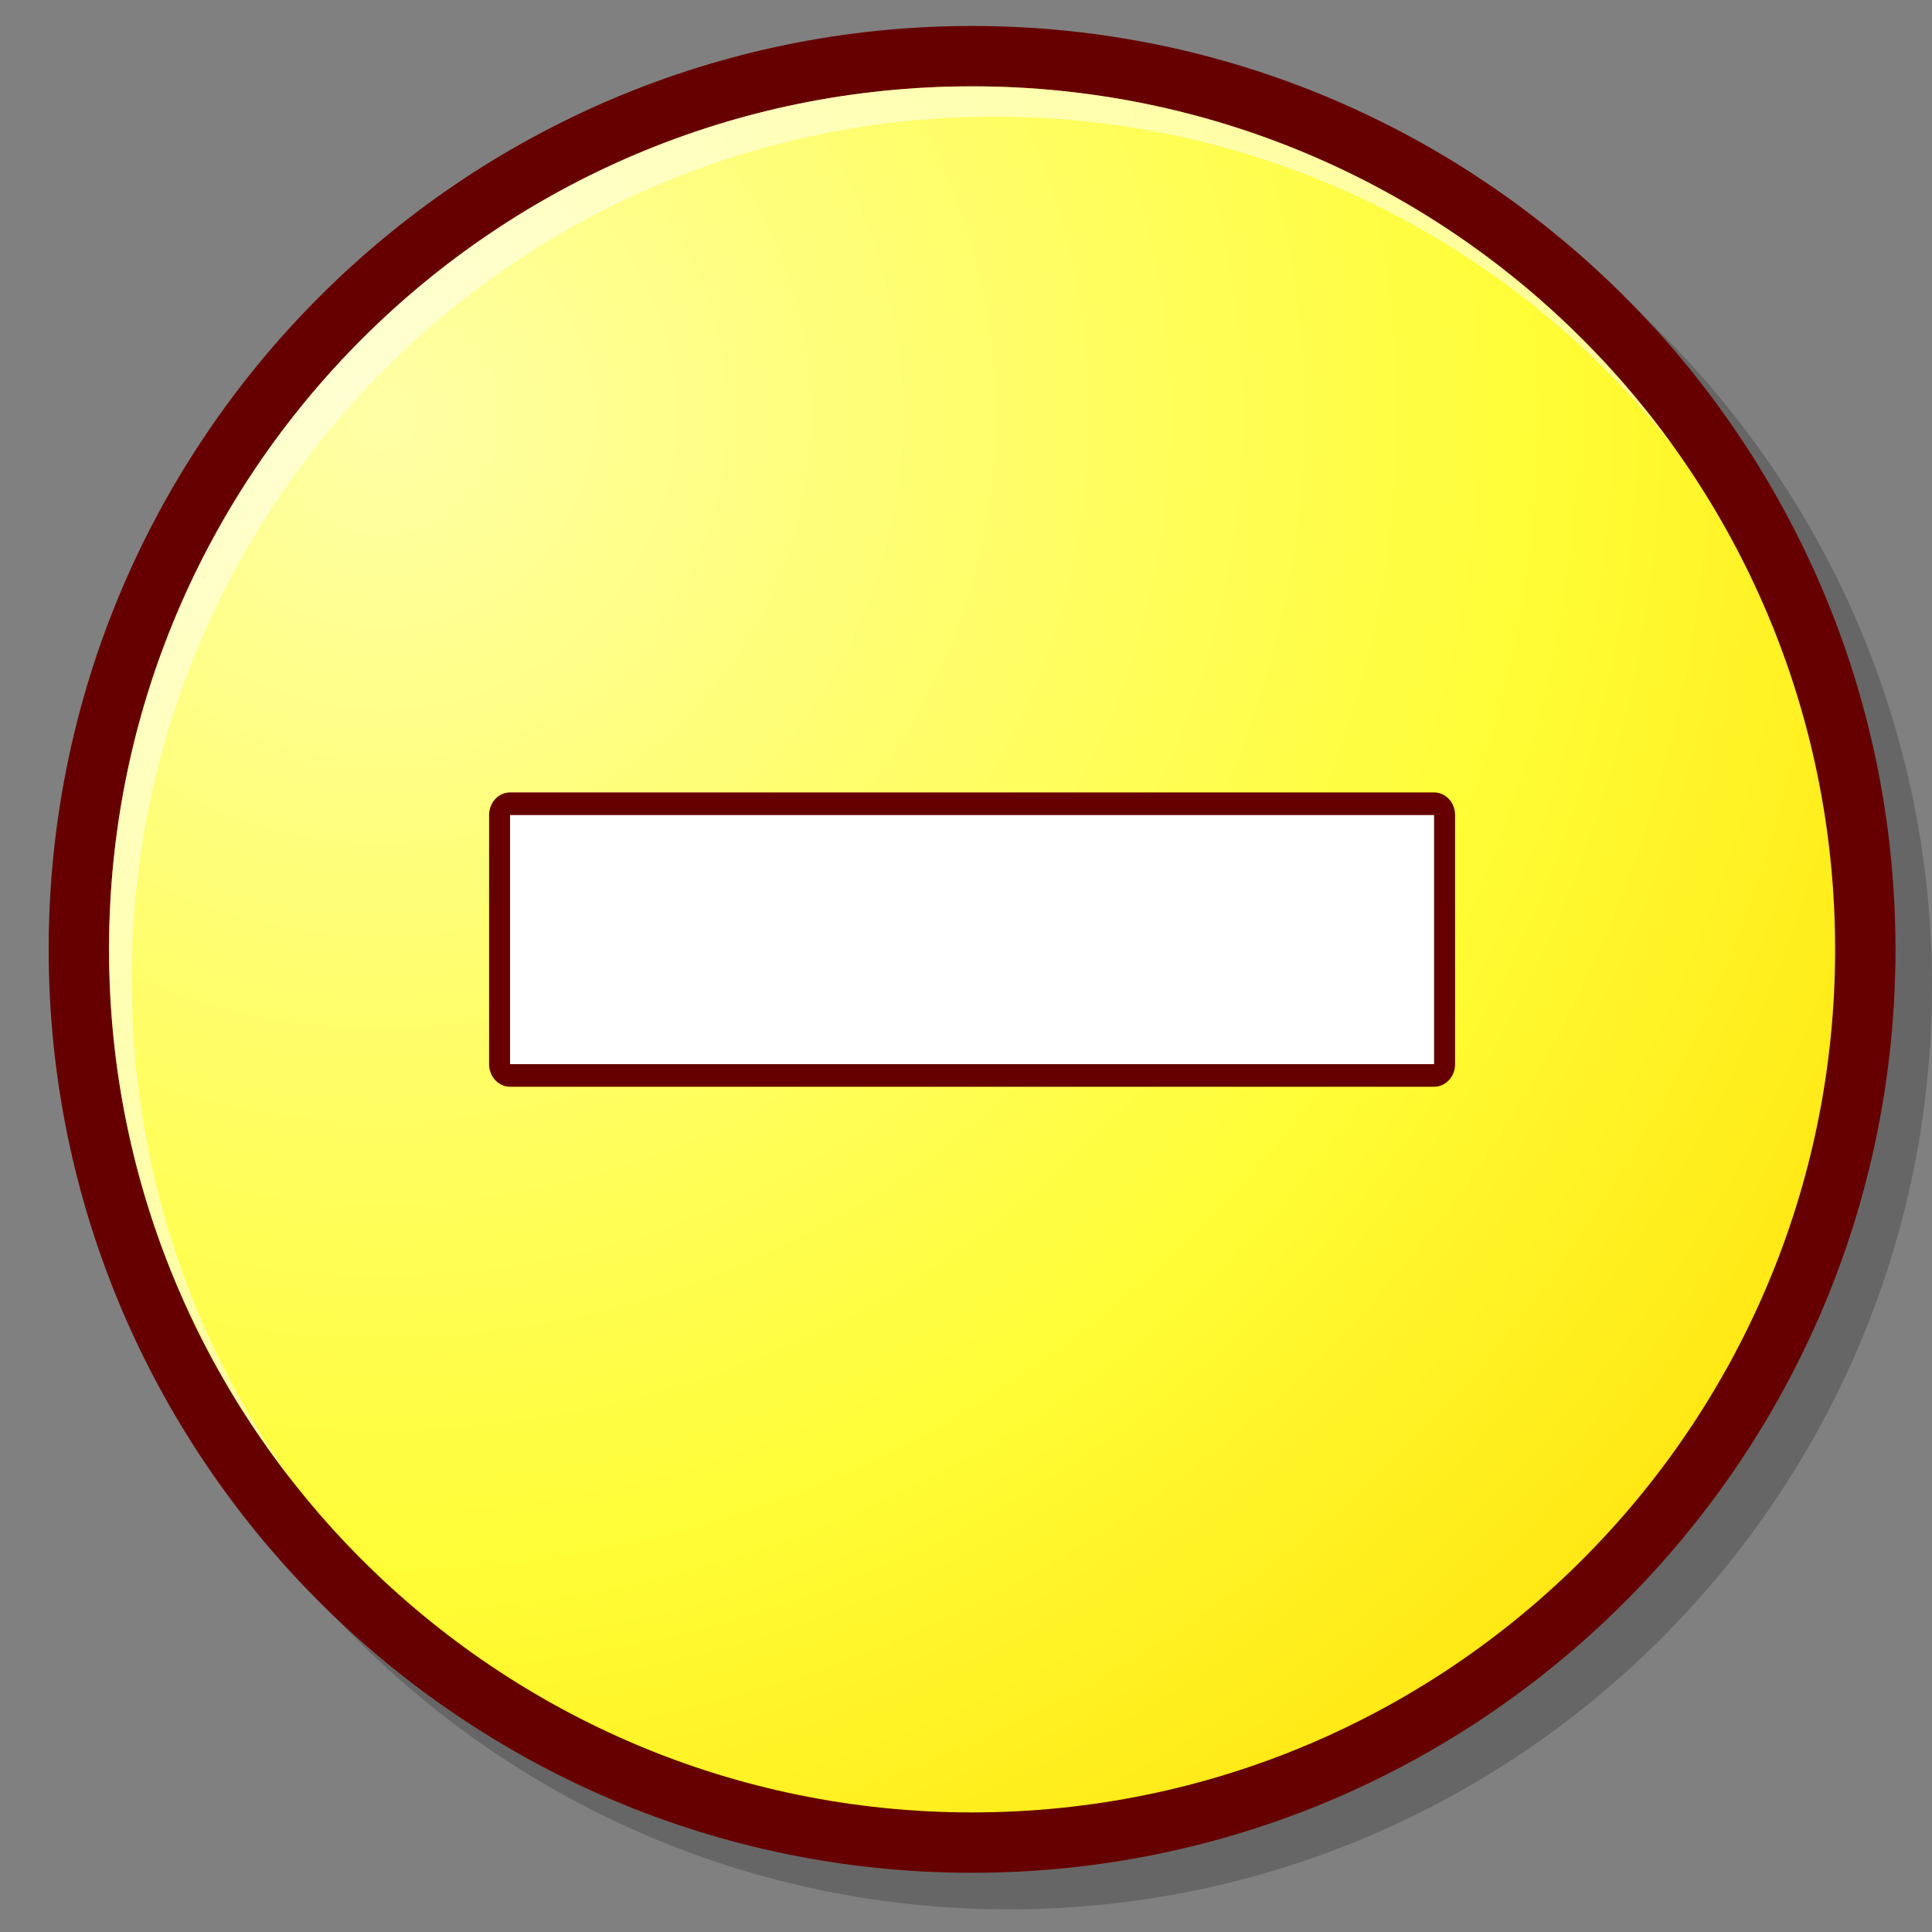 <?xml version="1.0" encoding="UTF-8" standalone="no"?>
<svg
   xmlns:a="http://ns.adobe.com/AdobeSVGViewerExtensions/3.0/"
   xmlns:dc="http://purl.org/dc/elements/1.1/"
   xmlns:cc="http://creativecommons.org/ns#"
   xmlns:rdf="http://www.w3.org/1999/02/22-rdf-syntax-ns#"
   xmlns:svg="http://www.w3.org/2000/svg"
   xmlns="http://www.w3.org/2000/svg"
   xmlns:xlink="http://www.w3.org/1999/xlink"
   version="1.1"
   id="svg548"
   xml:space="preserve"
   enable-background="new 0 0 256 256"
   overflow="visible"
   viewBox="0 0 256 256"
   height="48px"
   width="48px"><rect x="0" y="0" width="256" height="256" fill="#808080" stroke="none"/><defs
     id="defs600"><linearGradient
       spreadMethod="pad"
       id="linearGradient9284"
       gradientUnits="userSpaceOnUse"
       x1="127.515"
       y1="12.998"
       x2="127.515"
       y2="101.998"><stop
         offset="0.006"
         style="stop-color: rgb(255, 255, 255);"
         id="stop9280" /><stop
         offset="1"
         style="stop-color:#fffd56;stop-opacity:1"
         id="stop9282" /><a:midPointStop
         offset="0.006"
         style="stop-color:#FFFFFF"
         id="midPointStop591" /><a:midPointStop
         offset="0.5"
         style="stop-color:#FFFFFF"
         id="midPointStop592" /><a:midPointStop
         offset="1"
         style="stop-color:#FF5656"
         id="midPointStop593" /></linearGradient><linearGradient
       spreadMethod="pad"
       id="linearGradient9278"
       gradientUnits="userSpaceOnUse"
       x1="127.515"
       y1="12.998"
       x2="127.515"
       y2="101.998"><stop
         offset="0.006"
         style="stop-color: rgb(255, 255, 255);"
         id="stop9274" /><stop
         offset="1"
         style="stop-color:#fffe56;stop-opacity:1"
         id="stop9276" /><a:midPointStop
         offset="0.006"
         style="stop-color:#FFFFFF"
         id="midPointStop591" /><a:midPointStop
         offset="0.5"
         style="stop-color:#FFFFFF"
         id="midPointStop592" /><a:midPointStop
         offset="1"
         style="stop-color:#FF5656"
         id="midPointStop593" /></linearGradient><linearGradient
       spreadMethod="pad"
       id="linearGradient9272"
       gradientUnits="userSpaceOnUse"
       x1="127.515"
       y1="12.998"
       x2="127.515"
       y2="101.998"><stop
         offset="0.006"
         style="stop-color: rgb(255, 255, 255);"
         id="stop9268" /><stop
         offset="1"
         style="stop-color:#fff956;stop-opacity:1"
         id="stop9270" /><a:midPointStop
         offset="0.006"
         style="stop-color:#FFFFFF"
         id="midPointStop591" /><a:midPointStop
         offset="0.5"
         style="stop-color:#FFFFFF"
         id="midPointStop592" /><a:midPointStop
         offset="1"
         style="stop-color:#FF5656"
         id="midPointStop593" /></linearGradient><linearGradient
       spreadMethod="pad"
       id="linearGradient9266"
       gradientUnits="userSpaceOnUse"
       x1="127.515"
       y1="12.998"
       x2="127.515"
       y2="101.998"><stop
         offset="0.006"
         style="stop-color: rgb(255, 255, 255);"
         id="stop9262" /><stop
         offset="1"
         style="stop-color:#ffea56;stop-opacity:1"
         id="stop9264" /><a:midPointStop
         offset="0.006"
         style="stop-color:#FFFFFF"
         id="midPointStop591" /><a:midPointStop
         offset="0.5"
         style="stop-color:#FFFFFF"
         id="midPointStop592" /><a:midPointStop
         offset="1"
         style="stop-color:#FF5656"
         id="midPointStop593" /></linearGradient><linearGradient
       spreadMethod="pad"
       id="linearGradient9260"
       gradientUnits="userSpaceOnUse"
       x1="127.515"
       y1="12.998"
       x2="127.515"
       y2="101.998"><stop
         offset="0.006"
         style="stop-color: rgb(255, 255, 255);"
         id="stop9256" /><stop
         offset="1"
         style="stop-color:#ffda56;stop-opacity:1"
         id="stop9258" /><a:midPointStop
         offset="0.006"
         style="stop-color:#FFFFFF"
         id="midPointStop591" /><a:midPointStop
         offset="0.5"
         style="stop-color:#FFFFFF"
         id="midPointStop592" /><a:midPointStop
         offset="1"
         style="stop-color:#FF5656"
         id="midPointStop593" /></linearGradient><linearGradient
       spreadMethod="pad"
       id="linearGradient9254"
       gradientUnits="userSpaceOnUse"
       x1="127.515"
       y1="12.998"
       x2="127.515"
       y2="101.998"><stop
         offset="0.006"
         style="stop-color: rgb(255, 255, 255);"
         id="stop9250" /><stop
         offset="1"
         style="stop-color:#ffcf56;stop-opacity:1"
         id="stop9252" /><a:midPointStop
         offset="0.006"
         style="stop-color:#FFFFFF"
         id="midPointStop591" /><a:midPointStop
         offset="0.5"
         style="stop-color:#FFFFFF"
         id="midPointStop592" /><a:midPointStop
         offset="1"
         style="stop-color:#FF5656"
         id="midPointStop593" /></linearGradient><linearGradient
       spreadMethod="pad"
       id="linearGradient9248"
       gradientUnits="userSpaceOnUse"
       x1="127.515"
       y1="12.998"
       x2="127.515"
       y2="101.998"><stop
         offset="0.006"
         style="stop-color: rgb(255, 255, 255);"
         id="stop9244" /><stop
         offset="1"
         style="stop-color:#ffbb56;stop-opacity:1"
         id="stop9246" /><a:midPointStop
         offset="0.006"
         style="stop-color:#FFFFFF"
         id="midPointStop591" /><a:midPointStop
         offset="0.5"
         style="stop-color:#FFFFFF"
         id="midPointStop592" /><a:midPointStop
         offset="1"
         style="stop-color:#FF5656"
         id="midPointStop593" /></linearGradient><linearGradient
       spreadMethod="pad"
       id="linearGradient9242"
       gradientUnits="userSpaceOnUse"
       x1="127.515"
       y1="12.998"
       x2="127.515"
       y2="101.998"><stop
         offset="0.006"
         style="stop-color: rgb(255, 255, 255);"
         id="stop9238" /><stop
         offset="1"
         style="stop-color:#ffaa56;stop-opacity:1"
         id="stop9240" /><a:midPointStop
         offset="0.006"
         style="stop-color:#FFFFFF"
         id="midPointStop591" /><a:midPointStop
         offset="0.5"
         style="stop-color:#FFFFFF"
         id="midPointStop592" /><a:midPointStop
         offset="1"
         style="stop-color:#FF5656"
         id="midPointStop593" /></linearGradient><linearGradient
       spreadMethod="pad"
       id="linearGradient9236"
       gradientUnits="userSpaceOnUse"
       x1="127.515"
       y1="12.998"
       x2="127.515"
       y2="101.998"><stop
         offset="0.006"
         style="stop-color: rgb(255, 255, 255);"
         id="stop9232" /><stop
         offset="1"
         style="stop-color:#ff8856;stop-opacity:1"
         id="stop9234" /><a:midPointStop
         offset="0.006"
         style="stop-color:#FFFFFF"
         id="midPointStop591" /><a:midPointStop
         offset="0.5"
         style="stop-color:#FFFFFF"
         id="midPointStop592" /><a:midPointStop
         offset="1"
         style="stop-color:#FF5656"
         id="midPointStop593" /></linearGradient><linearGradient
       spreadMethod="pad"
       id="linearGradient9230"
       gradientUnits="userSpaceOnUse"
       x1="127.515"
       y1="12.998"
       x2="127.515"
       y2="101.998"><stop
         offset="0.006"
         style="stop-color: rgb(255, 255, 255);"
         id="stop9226" /><stop
         offset="1"
         style="stop-color:#ff6756;stop-opacity:1"
         id="stop9228" /><a:midPointStop
         offset="0.006"
         style="stop-color:#FFFFFF"
         id="midPointStop591" /><a:midPointStop
         offset="0.5"
         style="stop-color:#FFFFFF"
         id="midPointStop592" /><a:midPointStop
         offset="1"
         style="stop-color:#FF5656"
         id="midPointStop593" /></linearGradient><linearGradient
       spreadMethod="pad"
       id="linearGradient9224"
       gradientUnits="userSpaceOnUse"
       x1="127.515"
       y1="12.998"
       x2="127.515"
       y2="101.998"><stop
         offset="0.006"
         style="stop-color: rgb(255, 255, 255);"
         id="stop9220" /><stop
         offset="1"
         style="stop-color:#ff5656;stop-opacity:1"
         id="stop9222" /><a:midPointStop
         offset="0.006"
         style="stop-color:#FFFFFF"
         id="midPointStop591" /><a:midPointStop
         offset="0.5"
         style="stop-color:#FFFFFF"
         id="midPointStop592" /><a:midPointStop
         offset="1"
         style="stop-color:#FF5656"
         id="midPointStop593" /></linearGradient><linearGradient
       spreadMethod="pad"
       id="linearGradient9218"
       gradientUnits="userSpaceOnUse"
       x1="127.515"
       y1="12.998"
       x2="127.515"
       y2="101.998"><stop
         offset="0.006"
         style="stop-color: rgb(255, 255, 255);"
         id="stop9214" /><stop
         offset="1"
         style="stop-color:#ff5556;stop-opacity:1"
         id="stop9216" /><a:midPointStop
         offset="0.006"
         style="stop-color:#FFFFFF"
         id="midPointStop591" /><a:midPointStop
         offset="0.5"
         style="stop-color:#FFFFFF"
         id="midPointStop592" /><a:midPointStop
         offset="1"
         style="stop-color:#FF5656"
         id="midPointStop593" /></linearGradient><linearGradient
       spreadMethod="pad"
       id="linearGradient9212"
       gradientUnits="userSpaceOnUse"
       x1="127.515"
       y1="12.998"
       x2="127.515"
       y2="101.998"><stop
         offset="0.006"
         style="stop-color: rgb(255, 255, 255);"
         id="stop9208" /><stop
         offset="1"
         style="stop-color:#ffff56;stop-opacity:1"
         id="stop9210" /><a:midPointStop
         offset="0.006"
         style="stop-color:#FFFFFF"
         id="midPointStop591" /><a:midPointStop
         offset="0.5"
         style="stop-color:#FFFFFF"
         id="midPointStop592" /><a:midPointStop
         offset="1"
         style="stop-color:#FF5656"
         id="midPointStop593" /></linearGradient><linearGradient
       spreadMethod="pad"
       id="linearGradient9206"
       gradientUnits="userSpaceOnUse"
       x1="127.515"
       y1="12.998"
       x2="127.515"
       y2="101.998"><stop
         offset="0.006"
         style="stop-color: rgb(255, 255, 255);"
         id="stop9202" /><stop
         offset="1"
         style="stop-color:#fffc56;stop-opacity:1"
         id="stop9204" /><a:midPointStop
         offset="0.006"
         style="stop-color:#FFFFFF"
         id="midPointStop591" /><a:midPointStop
         offset="0.5"
         style="stop-color:#FFFFFF"
         id="midPointStop592" /><a:midPointStop
         offset="1"
         style="stop-color:#FF5656"
         id="midPointStop593" /></linearGradient><linearGradient
       spreadMethod="pad"
       id="linearGradient9200"
       gradientUnits="userSpaceOnUse"
       x1="127.515"
       y1="12.998"
       x2="127.515"
       y2="101.998"><stop
         offset="0.006"
         style="stop-color: rgb(255, 255, 255);"
         id="stop9196" /><stop
         offset="1"
         style="stop-color:#fff956;stop-opacity:1"
         id="stop9198" /><a:midPointStop
         offset="0.006"
         style="stop-color:#FFFFFF"
         id="midPointStop591" /><a:midPointStop
         offset="0.5"
         style="stop-color:#FFFFFF"
         id="midPointStop592" /><a:midPointStop
         offset="1"
         style="stop-color:#FF5656"
         id="midPointStop593" /></linearGradient><linearGradient
       spreadMethod="pad"
       id="linearGradient9194"
       gradientUnits="userSpaceOnUse"
       x1="127.515"
       y1="12.998"
       x2="127.515"
       y2="101.998"><stop
         offset="0.006"
         style="stop-color: rgb(255, 255, 255);"
         id="stop9190" /><stop
         offset="1"
         style="stop-color:#fff856;stop-opacity:1"
         id="stop9192" /><a:midPointStop
         offset="0.006"
         style="stop-color:#FFFFFF"
         id="midPointStop591" /><a:midPointStop
         offset="0.5"
         style="stop-color:#FFFFFF"
         id="midPointStop592" /><a:midPointStop
         offset="1"
         style="stop-color:#FF5656"
         id="midPointStop593" /></linearGradient><linearGradient
       spreadMethod="pad"
       id="linearGradient9188"
       gradientUnits="userSpaceOnUse"
       x1="127.515"
       y1="12.998"
       x2="127.515"
       y2="101.998"><stop
         offset="0.006"
         style="stop-color: rgb(255, 255, 255);"
         id="stop9184" /><stop
         offset="1"
         style="stop-color:#fff756;stop-opacity:1"
         id="stop9186" /><a:midPointStop
         offset="0.006"
         style="stop-color:#FFFFFF"
         id="midPointStop591" /><a:midPointStop
         offset="0.5"
         style="stop-color:#FFFFFF"
         id="midPointStop592" /><a:midPointStop
         offset="1"
         style="stop-color:#FF5656"
         id="midPointStop593" /></linearGradient><linearGradient
       spreadMethod="pad"
       id="linearGradient9182"
       gradientUnits="userSpaceOnUse"
       x1="127.515"
       y1="12.998"
       x2="127.515"
       y2="101.998"><stop
         offset="0.006"
         style="stop-color: rgb(255, 255, 255);"
         id="stop9178" /><stop
         offset="1"
         style="stop-color:#fff656;stop-opacity:1"
         id="stop9180" /><a:midPointStop
         offset="0.006"
         style="stop-color:#FFFFFF"
         id="midPointStop591" /><a:midPointStop
         offset="0.5"
         style="stop-color:#FFFFFF"
         id="midPointStop592" /><a:midPointStop
         offset="1"
         style="stop-color:#FF5656"
         id="midPointStop593" /></linearGradient><linearGradient
       spreadMethod="pad"
       id="linearGradient9176"
       gradientUnits="userSpaceOnUse"
       x1="127.515"
       y1="12.998"
       x2="127.515"
       y2="101.998"><stop
         offset="0.006"
         style="stop-color: rgb(255, 255, 255);"
         id="stop9172" /><stop
         offset="1"
         style="stop-color:#fff556;stop-opacity:1"
         id="stop9174" /><a:midPointStop
         offset="0.006"
         style="stop-color:#FFFFFF"
         id="midPointStop591" /><a:midPointStop
         offset="0.5"
         style="stop-color:#FFFFFF"
         id="midPointStop592" /><a:midPointStop
         offset="1"
         style="stop-color:#FF5656"
         id="midPointStop593" /></linearGradient><linearGradient
       spreadMethod="pad"
       id="linearGradient9170"
       gradientUnits="userSpaceOnUse"
       x1="127.515"
       y1="12.998"
       x2="127.515"
       y2="101.998"><stop
         offset="0.006"
         style="stop-color: rgb(255, 255, 255);"
         id="stop9166" /><stop
         offset="1"
         style="stop-color:#fff556;stop-opacity:1"
         id="stop9168" /><a:midPointStop
         offset="0.006"
         style="stop-color:#FFFFFF"
         id="midPointStop591" /><a:midPointStop
         offset="0.5"
         style="stop-color:#FFFFFF"
         id="midPointStop592" /><a:midPointStop
         offset="1"
         style="stop-color:#FF5656"
         id="midPointStop593" /></linearGradient><linearGradient
       spreadMethod="pad"
       id="linearGradient9164"
       gradientUnits="userSpaceOnUse"
       x1="127.515"
       y1="12.998"
       x2="127.515"
       y2="101.998"><stop
         offset="0.006"
         style="stop-color: rgb(255, 255, 255);"
         id="stop9160" /><stop
         offset="1"
         style="stop-color:#fff456;stop-opacity:1"
         id="stop9162" /><a:midPointStop
         offset="0.006"
         style="stop-color:#FFFFFF"
         id="midPointStop591" /><a:midPointStop
         offset="0.5"
         style="stop-color:#FFFFFF"
         id="midPointStop592" /><a:midPointStop
         offset="1"
         style="stop-color:#FF5656"
         id="midPointStop593" /></linearGradient><linearGradient
       spreadMethod="pad"
       id="linearGradient9158"
       gradientUnits="userSpaceOnUse"
       x1="127.515"
       y1="12.998"
       x2="127.515"
       y2="101.998"><stop
         offset="0.006"
         style="stop-color: rgb(255, 255, 255);"
         id="stop9154" /><stop
         offset="1"
         style="stop-color:#fff356;stop-opacity:1"
         id="stop9156" /><a:midPointStop
         offset="0.006"
         style="stop-color:#FFFFFF"
         id="midPointStop591" /><a:midPointStop
         offset="0.5"
         style="stop-color:#FFFFFF"
         id="midPointStop592" /><a:midPointStop
         offset="1"
         style="stop-color:#FF5656"
         id="midPointStop593" /></linearGradient><linearGradient
       spreadMethod="pad"
       id="linearGradient9152"
       gradientUnits="userSpaceOnUse"
       x1="127.515"
       y1="12.998"
       x2="127.515"
       y2="101.998"><stop
         offset="0.006"
         style="stop-color: rgb(255, 255, 255);"
         id="stop9148" /><stop
         offset="1"
         style="stop-color:#fff256;stop-opacity:1"
         id="stop9150" /><a:midPointStop
         offset="0.006"
         style="stop-color:#FFFFFF"
         id="midPointStop591" /><a:midPointStop
         offset="0.5"
         style="stop-color:#FFFFFF"
         id="midPointStop592" /><a:midPointStop
         offset="1"
         style="stop-color:#FF5656"
         id="midPointStop593" /></linearGradient><linearGradient
       spreadMethod="pad"
       id="linearGradient9146"
       gradientUnits="userSpaceOnUse"
       x1="127.515"
       y1="12.998"
       x2="127.515"
       y2="101.998"><stop
         offset="0.006"
         style="stop-color: rgb(255, 255, 255);"
         id="stop9142" /><stop
         offset="1"
         style="stop-color:#fff056;stop-opacity:1"
         id="stop9144" /><a:midPointStop
         offset="0.006"
         style="stop-color:#FFFFFF"
         id="midPointStop591" /><a:midPointStop
         offset="0.5"
         style="stop-color:#FFFFFF"
         id="midPointStop592" /><a:midPointStop
         offset="1"
         style="stop-color:#FF5656"
         id="midPointStop593" /></linearGradient><linearGradient
       spreadMethod="pad"
       id="linearGradient9140"
       gradientUnits="userSpaceOnUse"
       x1="127.515"
       y1="12.998"
       x2="127.515"
       y2="101.998"><stop
         offset="0.006"
         style="stop-color: rgb(255, 255, 255);"
         id="stop9136" /><stop
         offset="1"
         style="stop-color:#fff056;stop-opacity:1"
         id="stop9138" /><a:midPointStop
         offset="0.006"
         style="stop-color:#FFFFFF"
         id="midPointStop591" /><a:midPointStop
         offset="0.5"
         style="stop-color:#FFFFFF"
         id="midPointStop592" /><a:midPointStop
         offset="1"
         style="stop-color:#FF5656"
         id="midPointStop593" /></linearGradient><linearGradient
       spreadMethod="pad"
       id="linearGradient9134"
       gradientUnits="userSpaceOnUse"
       x1="127.515"
       y1="12.998"
       x2="127.515"
       y2="101.998"><stop
         offset="0.006"
         style="stop-color: rgb(255, 255, 255);"
         id="stop9130" /><stop
         offset="1"
         style="stop-color:#fff156;stop-opacity:1"
         id="stop9132" /><a:midPointStop
         offset="0.006"
         style="stop-color:#FFFFFF"
         id="midPointStop591" /><a:midPointStop
         offset="0.5"
         style="stop-color:#FFFFFF"
         id="midPointStop592" /><a:midPointStop
         offset="1"
         style="stop-color:#FF5656"
         id="midPointStop593" /></linearGradient><linearGradient
       spreadMethod="pad"
       id="linearGradient9128"
       gradientUnits="userSpaceOnUse"
       x1="127.515"
       y1="12.998"
       x2="127.515"
       y2="101.998"><stop
         offset="0.006"
         style="stop-color: rgb(255, 255, 255);"
         id="stop9124" /><stop
         offset="1"
         style="stop-color:#fff556;stop-opacity:1"
         id="stop9126" /><a:midPointStop
         offset="0.006"
         style="stop-color:#FFFFFF"
         id="midPointStop591" /><a:midPointStop
         offset="0.5"
         style="stop-color:#FFFFFF"
         id="midPointStop592" /><a:midPointStop
         offset="1"
         style="stop-color:#FF5656"
         id="midPointStop593" /></linearGradient><linearGradient
       spreadMethod="pad"
       id="linearGradient9122"
       gradientUnits="userSpaceOnUse"
       x1="127.515"
       y1="12.998"
       x2="127.515"
       y2="101.998"><stop
         offset="0.006"
         style="stop-color: rgb(255, 255, 255);"
         id="stop9118" /><stop
         offset="1"
         style="stop-color:#fffd56;stop-opacity:1"
         id="stop9120" /><a:midPointStop
         offset="0.006"
         style="stop-color:#FFFFFF"
         id="midPointStop591" /><a:midPointStop
         offset="0.5"
         style="stop-color:#FFFFFF"
         id="midPointStop592" /><a:midPointStop
         offset="1"
         style="stop-color:#FF5656"
         id="midPointStop593" /></linearGradient><linearGradient
       spreadMethod="pad"
       id="linearGradient9116"
       gradientUnits="userSpaceOnUse"
       x1="127.515"
       y1="12.998"
       x2="127.515"
       y2="101.998"><stop
         offset="0.006"
         style="stop-color: rgb(255, 255, 255);"
         id="stop9112" /><stop
         offset="1"
         style="stop-color:#fffe56;stop-opacity:1"
         id="stop9114" /><a:midPointStop
         offset="0.006"
         style="stop-color:#FFFFFF"
         id="midPointStop591" /><a:midPointStop
         offset="0.5"
         style="stop-color:#FFFFFF"
         id="midPointStop592" /><a:midPointStop
         offset="1"
         style="stop-color:#FF5656"
         id="midPointStop593" /></linearGradient><linearGradient
       spreadMethod="pad"
       id="linearGradient9110"
       gradientUnits="userSpaceOnUse"
       x1="127.515"
       y1="12.998"
       x2="127.515"
       y2="101.998"><stop
         offset="0.006"
         style="stop-color: rgb(255, 255, 255);"
         id="stop9106" /><stop
         offset="1"
         style="stop-color:#ffff56;stop-opacity:1"
         id="stop9108" /><a:midPointStop
         offset="0.006"
         style="stop-color:#FFFFFF"
         id="midPointStop591" /><a:midPointStop
         offset="0.5"
         style="stop-color:#FFFFFF"
         id="midPointStop592" /><a:midPointStop
         offset="1"
         style="stop-color:#FF5656"
         id="midPointStop593" /></linearGradient><linearGradient
       spreadMethod="pad"
       id="linearGradient9104"
       gradientUnits="userSpaceOnUse"
       x1="127.515"
       y1="12.998"
       x2="127.515"
       y2="101.998"><stop
         offset="0.006"
         style="stop-color: rgb(255, 255, 255);"
         id="stop9100" /><stop
         offset="1"
         style="stop-color:#fffd56;stop-opacity:1"
         id="stop9102" /><a:midPointStop
         offset="0.006"
         style="stop-color:#FFFFFF"
         id="midPointStop591" /><a:midPointStop
         offset="0.5"
         style="stop-color:#FFFFFF"
         id="midPointStop592" /><a:midPointStop
         offset="1"
         style="stop-color:#FF5656"
         id="midPointStop593" /></linearGradient><linearGradient
       spreadMethod="pad"
       id="linearGradient9098"
       gradientUnits="userSpaceOnUse"
       x1="127.515"
       y1="12.998"
       x2="127.515"
       y2="101.998"><stop
         offset="0.006"
         style="stop-color: rgb(255, 255, 255);"
         id="stop9094" /><stop
         offset="1"
         style="stop-color:#fffd56;stop-opacity:1"
         id="stop9096" /><a:midPointStop
         offset="0.006"
         style="stop-color:#FFFFFF"
         id="midPointStop591" /><a:midPointStop
         offset="0.5"
         style="stop-color:#FFFFFF"
         id="midPointStop592" /><a:midPointStop
         offset="1"
         style="stop-color:#FF5656"
         id="midPointStop593" /></linearGradient><linearGradient
       spreadMethod="pad"
       id="linearGradient9092"
       gradientUnits="userSpaceOnUse"
       x1="127.515"
       y1="12.998"
       x2="127.515"
       y2="101.998"><stop
         offset="0.006"
         style="stop-color: rgb(255, 255, 255);"
         id="stop9088" /><stop
         offset="1"
         style="stop-color:#fffc56;stop-opacity:1"
         id="stop9090" /><a:midPointStop
         offset="0.006"
         style="stop-color:#FFFFFF"
         id="midPointStop591" /><a:midPointStop
         offset="0.5"
         style="stop-color:#FFFFFF"
         id="midPointStop592" /><a:midPointStop
         offset="1"
         style="stop-color:#FF5656"
         id="midPointStop593" /></linearGradient><linearGradient
       spreadMethod="pad"
       id="linearGradient9086"
       gradientUnits="userSpaceOnUse"
       x1="127.515"
       y1="12.998"
       x2="127.515"
       y2="101.998"><stop
         offset="0.006"
         style="stop-color: rgb(255, 255, 255);"
         id="stop9082" /><stop
         offset="1"
         style="stop-color:#fffb56;stop-opacity:1"
         id="stop9084" /><a:midPointStop
         offset="0.006"
         style="stop-color:#FFFFFF"
         id="midPointStop591" /><a:midPointStop
         offset="0.5"
         style="stop-color:#FFFFFF"
         id="midPointStop592" /><a:midPointStop
         offset="1"
         style="stop-color:#FF5656"
         id="midPointStop593" /></linearGradient><linearGradient
       spreadMethod="pad"
       id="linearGradient9080"
       gradientUnits="userSpaceOnUse"
       x1="127.515"
       y1="12.998"
       x2="127.515"
       y2="101.998"><stop
         offset="0.006"
         style="stop-color: rgb(255, 255, 255);"
         id="stop9076" /><stop
         offset="1"
         style="stop-color:#fffa56;stop-opacity:1"
         id="stop9078" /><a:midPointStop
         offset="0.006"
         style="stop-color:#FFFFFF"
         id="midPointStop591" /><a:midPointStop
         offset="0.5"
         style="stop-color:#FFFFFF"
         id="midPointStop592" /><a:midPointStop
         offset="1"
         style="stop-color:#FF5656"
         id="midPointStop593" /></linearGradient><linearGradient
       spreadMethod="pad"
       id="linearGradient9074"
       gradientUnits="userSpaceOnUse"
       x1="127.515"
       y1="12.998"
       x2="127.515"
       y2="101.998"><stop
         offset="0.006"
         style="stop-color: rgb(255, 255, 255);"
         id="stop9070" /><stop
         offset="1"
         style="stop-color:#fff956;stop-opacity:1"
         id="stop9072" /><a:midPointStop
         offset="0.006"
         style="stop-color:#FFFFFF"
         id="midPointStop591" /><a:midPointStop
         offset="0.5"
         style="stop-color:#FFFFFF"
         id="midPointStop592" /><a:midPointStop
         offset="1"
         style="stop-color:#FF5656"
         id="midPointStop593" /></linearGradient><linearGradient
       spreadMethod="pad"
       id="linearGradient9068"
       gradientUnits="userSpaceOnUse"
       x1="127.515"
       y1="12.998"
       x2="127.515"
       y2="101.998"><stop
         offset="0.006"
         style="stop-color: rgb(255, 255, 255);"
         id="stop9064" /><stop
         offset="1"
         style="stop-color:#fff956;stop-opacity:1"
         id="stop9066" /><a:midPointStop
         offset="0.006"
         style="stop-color:#FFFFFF"
         id="midPointStop591" /><a:midPointStop
         offset="0.5"
         style="stop-color:#FFFFFF"
         id="midPointStop592" /><a:midPointStop
         offset="1"
         style="stop-color:#FF5656"
         id="midPointStop593" /></linearGradient><linearGradient
       spreadMethod="pad"
       id="linearGradient9062"
       gradientUnits="userSpaceOnUse"
       x1="127.515"
       y1="12.998"
       x2="127.515"
       y2="101.998"><stop
         offset="0.006"
         style="stop-color: rgb(255, 255, 255);"
         id="stop9058" /><stop
         offset="1"
         style="stop-color:#fff856;stop-opacity:1"
         id="stop9060" /><a:midPointStop
         offset="0.006"
         style="stop-color:#FFFFFF"
         id="midPointStop591" /><a:midPointStop
         offset="0.5"
         style="stop-color:#FFFFFF"
         id="midPointStop592" /><a:midPointStop
         offset="1"
         style="stop-color:#FF5656"
         id="midPointStop593" /></linearGradient><linearGradient
       spreadMethod="pad"
       id="linearGradient9056"
       gradientUnits="userSpaceOnUse"
       x1="127.515"
       y1="12.998"
       x2="127.515"
       y2="101.998"><stop
         offset="0.006"
         style="stop-color: rgb(255, 255, 255);"
         id="stop9052" /><stop
         offset="1"
         style="stop-color:#fff956;stop-opacity:1"
         id="stop9054" /><a:midPointStop
         offset="0.006"
         style="stop-color:#FFFFFF"
         id="midPointStop591" /><a:midPointStop
         offset="0.5"
         style="stop-color:#FFFFFF"
         id="midPointStop592" /><a:midPointStop
         offset="1"
         style="stop-color:#FF5656"
         id="midPointStop593" /></linearGradient><linearGradient
       spreadMethod="pad"
       id="linearGradient9050"
       gradientUnits="userSpaceOnUse"
       x1="127.515"
       y1="12.998"
       x2="127.515"
       y2="101.998"><stop
         offset="0.006"
         style="stop-color: rgb(255, 255, 255);"
         id="stop9046" /><stop
         offset="1"
         style="stop-color:#fff956;stop-opacity:1"
         id="stop9048" /><a:midPointStop
         offset="0.006"
         style="stop-color:#FFFFFF"
         id="midPointStop591" /><a:midPointStop
         offset="0.5"
         style="stop-color:#FFFFFF"
         id="midPointStop592" /><a:midPointStop
         offset="1"
         style="stop-color:#FF5656"
         id="midPointStop593" /></linearGradient><linearGradient
       spreadMethod="pad"
       id="linearGradient9044"
       gradientUnits="userSpaceOnUse"
       x1="127.515"
       y1="12.998"
       x2="127.515"
       y2="101.998"><stop
         offset="0.006"
         style="stop-color: rgb(255, 255, 255);"
         id="stop9040" /><stop
         offset="1"
         style="stop-color:#fff856;stop-opacity:1"
         id="stop9042" /><a:midPointStop
         offset="0.006"
         style="stop-color:#FFFFFF"
         id="midPointStop591" /><a:midPointStop
         offset="0.5"
         style="stop-color:#FFFFFF"
         id="midPointStop592" /><a:midPointStop
         offset="1"
         style="stop-color:#FF5656"
         id="midPointStop593" /></linearGradient><linearGradient
       spreadMethod="pad"
       id="linearGradient9038"
       gradientUnits="userSpaceOnUse"
       x1="127.515"
       y1="12.998"
       x2="127.515"
       y2="101.998"><stop
         offset="0.006"
         style="stop-color: rgb(255, 255, 255);"
         id="stop9034" /><stop
         offset="1"
         style="stop-color:#fff656;stop-opacity:1"
         id="stop9036" /><a:midPointStop
         offset="0.006"
         style="stop-color:#FFFFFF"
         id="midPointStop591" /><a:midPointStop
         offset="0.5"
         style="stop-color:#FFFFFF"
         id="midPointStop592" /><a:midPointStop
         offset="1"
         style="stop-color:#FF5656"
         id="midPointStop593" /></linearGradient><linearGradient
       spreadMethod="pad"
       id="linearGradient9032"
       gradientUnits="userSpaceOnUse"
       x1="127.515"
       y1="12.998"
       x2="127.515"
       y2="101.998"><stop
         offset="0.006"
         style="stop-color: rgb(255, 255, 255);"
         id="stop9028" /><stop
         offset="1"
         style="stop-color:#fff556;stop-opacity:1"
         id="stop9030" /><a:midPointStop
         offset="0.006"
         style="stop-color:#FFFFFF"
         id="midPointStop591" /><a:midPointStop
         offset="0.5"
         style="stop-color:#FFFFFF"
         id="midPointStop592" /><a:midPointStop
         offset="1"
         style="stop-color:#FF5656"
         id="midPointStop593" /></linearGradient><linearGradient
       spreadMethod="pad"
       id="linearGradient9026"
       gradientUnits="userSpaceOnUse"
       x1="127.515"
       y1="12.998"
       x2="127.515"
       y2="101.998"><stop
         offset="0.006"
         style="stop-color: rgb(255, 255, 255);"
         id="stop9022" /><stop
         offset="1"
         style="stop-color:#ffee56;stop-opacity:1"
         id="stop9024" /><a:midPointStop
         offset="0.006"
         style="stop-color:#FFFFFF"
         id="midPointStop591" /><a:midPointStop
         offset="0.5"
         style="stop-color:#FFFFFF"
         id="midPointStop592" /><a:midPointStop
         offset="1"
         style="stop-color:#FF5656"
         id="midPointStop593" /></linearGradient><linearGradient
       spreadMethod="pad"
       id="linearGradient9020"
       gradientUnits="userSpaceOnUse"
       x1="127.515"
       y1="12.998"
       x2="127.515"
       y2="101.998"><stop
         offset="0.006"
         style="stop-color: rgb(255, 255, 255);"
         id="stop9016" /><stop
         offset="1"
         style="stop-color:#ffec56;stop-opacity:1"
         id="stop9018" /><a:midPointStop
         offset="0.006"
         style="stop-color:#FFFFFF"
         id="midPointStop591" /><a:midPointStop
         offset="0.5"
         style="stop-color:#FFFFFF"
         id="midPointStop592" /><a:midPointStop
         offset="1"
         style="stop-color:#FF5656"
         id="midPointStop593" /></linearGradient><linearGradient
       spreadMethod="pad"
       id="linearGradient9014"
       gradientUnits="userSpaceOnUse"
       x1="127.515"
       y1="12.998"
       x2="127.515"
       y2="101.998"><stop
         offset="0.006"
         style="stop-color: rgb(255, 255, 255);"
         id="stop9010" /><stop
         offset="1"
         style="stop-color:#ffe356;stop-opacity:1"
         id="stop9012" /><a:midPointStop
         offset="0.006"
         style="stop-color:#FFFFFF"
         id="midPointStop591" /><a:midPointStop
         offset="0.5"
         style="stop-color:#FFFFFF"
         id="midPointStop592" /><a:midPointStop
         offset="1"
         style="stop-color:#FF5656"
         id="midPointStop593" /></linearGradient><linearGradient
       spreadMethod="pad"
       id="linearGradient9008"
       gradientUnits="userSpaceOnUse"
       x1="127.515"
       y1="12.998"
       x2="127.515"
       y2="101.998"><stop
         offset="0.006"
         style="stop-color: rgb(255, 255, 255);"
         id="stop9004" /><stop
         offset="1"
         style="stop-color:#ffde56;stop-opacity:1"
         id="stop9006" /><a:midPointStop
         offset="0.006"
         style="stop-color:#FFFFFF"
         id="midPointStop591" /><a:midPointStop
         offset="0.5"
         style="stop-color:#FFFFFF"
         id="midPointStop592" /><a:midPointStop
         offset="1"
         style="stop-color:#FF5656"
         id="midPointStop593" /></linearGradient><linearGradient
       spreadMethod="pad"
       id="linearGradient9002"
       gradientUnits="userSpaceOnUse"
       x1="127.515"
       y1="12.998"
       x2="127.515"
       y2="101.998"><stop
         offset="0.006"
         style="stop-color: rgb(255, 255, 255);"
         id="stop8998" /><stop
         offset="1"
         style="stop-color:#ffcf56;stop-opacity:1"
         id="stop9000" /><a:midPointStop
         offset="0.006"
         style="stop-color:#FFFFFF"
         id="midPointStop591" /><a:midPointStop
         offset="0.5"
         style="stop-color:#FFFFFF"
         id="midPointStop592" /><a:midPointStop
         offset="1"
         style="stop-color:#FF5656"
         id="midPointStop593" /></linearGradient><linearGradient
       spreadMethod="pad"
       id="linearGradient8996"
       gradientUnits="userSpaceOnUse"
       x1="127.515"
       y1="12.998"
       x2="127.515"
       y2="101.998"><stop
         offset="0.006"
         style="stop-color: rgb(255, 255, 255);"
         id="stop8992" /><stop
         offset="1"
         style="stop-color:#ffc356;stop-opacity:1"
         id="stop8994" /><a:midPointStop
         offset="0.006"
         style="stop-color:#FFFFFF"
         id="midPointStop591" /><a:midPointStop
         offset="0.5"
         style="stop-color:#FFFFFF"
         id="midPointStop592" /><a:midPointStop
         offset="1"
         style="stop-color:#FF5656"
         id="midPointStop593" /></linearGradient><linearGradient
       spreadMethod="pad"
       id="linearGradient8990"
       gradientUnits="userSpaceOnUse"
       x1="127.515"
       y1="12.998"
       x2="127.515"
       y2="101.998"><stop
         offset="0.006"
         style="stop-color: rgb(255, 255, 255);"
         id="stop8986" /><stop
         offset="1"
         style="stop-color:#ffbd56;stop-opacity:1"
         id="stop8988" /><a:midPointStop
         offset="0.006"
         style="stop-color:#FFFFFF"
         id="midPointStop591" /><a:midPointStop
         offset="0.5"
         style="stop-color:#FFFFFF"
         id="midPointStop592" /><a:midPointStop
         offset="1"
         style="stop-color:#FF5656"
         id="midPointStop593" /></linearGradient><linearGradient
       spreadMethod="pad"
       id="linearGradient8984"
       gradientUnits="userSpaceOnUse"
       x1="127.515"
       y1="12.998"
       x2="127.515"
       y2="101.998"><stop
         offset="0.006"
         style="stop-color: rgb(255, 255, 255);"
         id="stop8980" /><stop
         offset="1"
         style="stop-color:#ffbc56;stop-opacity:1"
         id="stop8982" /><a:midPointStop
         offset="0.006"
         style="stop-color:#FFFFFF"
         id="midPointStop591" /><a:midPointStop
         offset="0.5"
         style="stop-color:#FFFFFF"
         id="midPointStop592" /><a:midPointStop
         offset="1"
         style="stop-color:#FF5656"
         id="midPointStop593" /></linearGradient><linearGradient
       spreadMethod="pad"
       id="linearGradient8978"
       gradientUnits="userSpaceOnUse"
       x1="127.515"
       y1="12.998"
       x2="127.515"
       y2="101.998"><stop
         offset="0.006"
         style="stop-color: rgb(255, 255, 255);"
         id="stop8974" /><stop
         offset="1"
         style="stop-color:#ffbb56;stop-opacity:1"
         id="stop8976" /><a:midPointStop
         offset="0.006"
         style="stop-color:#FFFFFF"
         id="midPointStop591" /><a:midPointStop
         offset="0.5"
         style="stop-color:#FFFFFF"
         id="midPointStop592" /><a:midPointStop
         offset="1"
         style="stop-color:#FF5656"
         id="midPointStop593" /></linearGradient><linearGradient
       spreadMethod="pad"
       id="linearGradient8972"
       gradientUnits="userSpaceOnUse"
       x1="127.515"
       y1="12.998"
       x2="127.515"
       y2="101.998"><stop
         offset="0.006"
         style="stop-color: rgb(255, 255, 255);"
         id="stop8968" /><stop
         offset="1"
         style="stop-color:#ffb056;stop-opacity:1"
         id="stop8970" /><a:midPointStop
         offset="0.006"
         style="stop-color:#FFFFFF"
         id="midPointStop591" /><a:midPointStop
         offset="0.5"
         style="stop-color:#FFFFFF"
         id="midPointStop592" /><a:midPointStop
         offset="1"
         style="stop-color:#FF5656"
         id="midPointStop593" /></linearGradient><linearGradient
       spreadMethod="pad"
       id="linearGradient8966"
       gradientUnits="userSpaceOnUse"
       x1="127.515"
       y1="12.998"
       x2="127.515"
       y2="101.998"><stop
         offset="0.006"
         style="stop-color: rgb(255, 255, 255);"
         id="stop8962" /><stop
         offset="1"
         style="stop-color:#ffa456;stop-opacity:1"
         id="stop8964" /><a:midPointStop
         offset="0.006"
         style="stop-color:#FFFFFF"
         id="midPointStop591" /><a:midPointStop
         offset="0.5"
         style="stop-color:#FFFFFF"
         id="midPointStop592" /><a:midPointStop
         offset="1"
         style="stop-color:#FF5656"
         id="midPointStop593" /></linearGradient><linearGradient
       spreadMethod="pad"
       id="linearGradient8960"
       gradientUnits="userSpaceOnUse"
       x1="127.515"
       y1="12.998"
       x2="127.515"
       y2="101.998"><stop
         offset="0.006"
         style="stop-color: rgb(255, 255, 255);"
         id="stop8956" /><stop
         offset="1"
         style="stop-color:#ff9656;stop-opacity:1"
         id="stop8958" /><a:midPointStop
         offset="0.006"
         style="stop-color:#FFFFFF"
         id="midPointStop591" /><a:midPointStop
         offset="0.5"
         style="stop-color:#FFFFFF"
         id="midPointStop592" /><a:midPointStop
         offset="1"
         style="stop-color:#FF5656"
         id="midPointStop593" /></linearGradient><linearGradient
       spreadMethod="pad"
       id="linearGradient8954"
       gradientUnits="userSpaceOnUse"
       x1="127.515"
       y1="12.998"
       x2="127.515"
       y2="101.998"><stop
         offset="0.006"
         style="stop-color: rgb(255, 255, 255);"
         id="stop8950" /><stop
         offset="1"
         style="stop-color:#ff8756;stop-opacity:1"
         id="stop8952" /><a:midPointStop
         offset="0.006"
         style="stop-color:#FFFFFF"
         id="midPointStop591" /><a:midPointStop
         offset="0.5"
         style="stop-color:#FFFFFF"
         id="midPointStop592" /><a:midPointStop
         offset="1"
         style="stop-color:#FF5656"
         id="midPointStop593" /></linearGradient><linearGradient
       spreadMethod="pad"
       id="linearGradient8948"
       gradientUnits="userSpaceOnUse"
       x1="127.515"
       y1="12.998"
       x2="127.515"
       y2="101.998"><stop
         offset="0.006"
         style="stop-color: rgb(255, 255, 255);"
         id="stop8944" /><stop
         offset="1"
         style="stop-color:#ff7656;stop-opacity:1"
         id="stop8946" /><a:midPointStop
         offset="0.006"
         style="stop-color:#FFFFFF"
         id="midPointStop591" /><a:midPointStop
         offset="0.5"
         style="stop-color:#FFFFFF"
         id="midPointStop592" /><a:midPointStop
         offset="1"
         style="stop-color:#FF5656"
         id="midPointStop593" /></linearGradient><linearGradient
       spreadMethod="pad"
       id="linearGradient8942"
       gradientUnits="userSpaceOnUse"
       x1="127.515"
       y1="12.998"
       x2="127.515"
       y2="101.998"><stop
         offset="0.006"
         style="stop-color: rgb(255, 255, 255);"
         id="stop8938" /><stop
         offset="1"
         style="stop-color:#ff6a56;stop-opacity:1"
         id="stop8940" /><a:midPointStop
         offset="0.006"
         style="stop-color:#FFFFFF"
         id="midPointStop591" /><a:midPointStop
         offset="0.5"
         style="stop-color:#FFFFFF"
         id="midPointStop592" /><a:midPointStop
         offset="1"
         style="stop-color:#FF5656"
         id="midPointStop593" /></linearGradient><linearGradient
       spreadMethod="pad"
       id="linearGradient8936"
       gradientUnits="userSpaceOnUse"
       x1="127.515"
       y1="12.998"
       x2="127.515"
       y2="101.998"><stop
         offset="0.006"
         style="stop-color: rgb(255, 255, 255);"
         id="stop8932" /><stop
         offset="1"
         style="stop-color:#ff6356;stop-opacity:1"
         id="stop8934" /><a:midPointStop
         offset="0.006"
         style="stop-color:#FFFFFF"
         id="midPointStop591" /><a:midPointStop
         offset="0.5"
         style="stop-color:#FFFFFF"
         id="midPointStop592" /><a:midPointStop
         offset="1"
         style="stop-color:#FF5656"
         id="midPointStop593" /></linearGradient><linearGradient
       spreadMethod="pad"
       id="linearGradient8930"
       gradientUnits="userSpaceOnUse"
       x1="127.515"
       y1="12.998"
       x2="127.515"
       y2="101.998"><stop
         offset="0.006"
         style="stop-color: rgb(255, 255, 255);"
         id="stop8926" /><stop
         offset="1"
         style="stop-color:#ff5956;stop-opacity:1"
         id="stop8928" /><a:midPointStop
         offset="0.006"
         style="stop-color:#FFFFFF"
         id="midPointStop591" /><a:midPointStop
         offset="0.5"
         style="stop-color:#FFFFFF"
         id="midPointStop592" /><a:midPointStop
         offset="1"
         style="stop-color:#FF5656"
         id="midPointStop593" /></linearGradient><linearGradient
       spreadMethod="pad"
       id="linearGradient8924"
       gradientUnits="userSpaceOnUse"
       x1="127.515"
       y1="12.998"
       x2="127.515"
       y2="101.998"><stop
         offset="0.006"
         style="stop-color: rgb(255, 255, 255);"
         id="stop8920" /><stop
         offset="1"
         style="stop-color:#ff5656;stop-opacity:1"
         id="stop8922" /><a:midPointStop
         offset="0.006"
         style="stop-color:#FFFFFF"
         id="midPointStop591" /><a:midPointStop
         offset="0.5"
         style="stop-color:#FFFFFF"
         id="midPointStop592" /><a:midPointStop
         offset="1"
         style="stop-color:#FF5656"
         id="midPointStop593" /></linearGradient><linearGradient
       id="linearGradient8918"
       gradientUnits="userSpaceOnUse"
       x1="127.515"
       y1="12.998"
       x2="127.515"
       y2="101.998"><stop
         offset="0.006"
         style="stop-color: rgb(255, 255, 255);"
         id="stop8914" /><stop
         offset="1"
         style="stop-color:#ff5556;stop-opacity:1"
         id="stop8916" /><a:midPointStop
         offset="0.006"
         style="stop-color:#FFFFFF"
         id="midPointStop591" /><a:midPointStop
         offset="0.5"
         style="stop-color:#FFFFFF"
         id="midPointStop592" /><a:midPointStop
         offset="1"
         style="stop-color:#FF5656"
         id="midPointStop593" /></linearGradient></defs><g
     stroke="#000000"
     id="Layer_1"><path
       id="path550"
       d="M256,256H0V0h256V256z"
       stroke="none"
       fill="none" /></g><g
     stroke="#000000"
     id="Layer_2"><path
       opacity="0.2"
       stroke="none"
       id="path552"
       d="M11.285,130.645C11.285,198.111,66.174,253,133.643,253C201.11,253,256,198.111,256,130.645    C256,63.175,201.11,8.286,133.643,8.286C66.174,8.286,11.285,63.175,11.285,130.645z" /><g
       id="g553"
       display="none"><path
         opacity="0.2"
         stroke="none"
         id="path554"
         d="M133.429,53.076l8.095,6.894l83.157,70.817l-96.107,81.847     c0,0,0-30.299,0-34.207c-4.186-1.066-77.223-19.684-77.223-19.684v-56.355c0,0,73.011-18.221,77.223-19.272     c0-3.926,0-34.175,0-34.175L133.429,53.076z"
         display="inline" /><path
         fill="#0066CC"
         stroke="none"
         id="path555"
         d="M222.918,123.788L121.725,37.611v4.33c0,0,0,29.768,0,32.613     c-2.913,0.727-77.221,19.272-77.221,19.272v59.473c0,0,74.325,18.943,77.221,19.682c0,2.832,0,36.984,0,36.984L222.918,123.788z"
         display="inline" /><linearGradient
         y2="123.788"
         x2="207.715"
         y1="123.788"
         x1="54.36"
         gradientUnits="userSpaceOnUse"
         id="XMLID_1_"><stop
           id="stop557"
           style="stop-color: rgb(51, 153, 255);"
           offset="0" /><stop
           id="stop558"
           style="stop-color: rgb(153, 204, 255);"
           offset="1" /><a:midPointStop
           id="midPointStop559"
           style="stop-color:#3399FF"
           offset="0" /><a:midPointStop
           id="midPointStop560"
           style="stop-color:#3399FF"
           offset="0.5" /><a:midPointStop
           id="midPointStop561"
           style="stop-color:#99CCFF"
           offset="1" /></linearGradient><path
         fill="url(#XMLID_1_)"
         stroke="none"
         id="path562"
         d="M54.36,101.525l77.223-19.273v-23.3l38.065,32.418l38.066,32.417     l-38.066,32.417l-38.065,32.418V165.32L54.36,145.639V101.525z"
         display="inline" /><linearGradient
         y2="103.771"
         x2="158.657"
         y1="88.677"
         x1="173.751"
         gradientUnits="userSpaceOnUse"
         id="XMLID_2_"><stop
           id="stop564"
           style="stop-color: rgb(255, 255, 255);"
           offset="0" /><stop
           id="stop565"
           style="stop-color: rgb(251, 253, 255);"
           offset="0.211" /><stop
           id="stop566"
           style="stop-color: rgb(240, 248, 255);"
           offset="0.406" /><stop
           id="stop567"
           style="stop-color: rgb(221, 238, 255);"
           offset="0.595" /><stop
           id="stop568"
           style="stop-color: rgb(195, 225, 255);"
           offset="0.78" /><stop
           id="stop569"
           style="stop-color: rgb(162, 208, 255);"
           offset="0.96" /><stop
           id="stop570"
           style="stop-color: rgb(153, 204, 255);"
           offset="1" /><a:midPointStop
           id="midPointStop571"
           style="stop-color:#FFFFFF"
           offset="0" /><a:midPointStop
           id="midPointStop572"
           style="stop-color:#FFFFFF"
           offset="0.723" /><a:midPointStop
           id="midPointStop573"
           style="stop-color:#99CCFF"
           offset="1" /></linearGradient><path
         opacity="0.7"
         fill="url(#XMLID_2_)"
         stroke="none"
         id="path574"
         d="M133.546,69.178c0-1.388,0-2.702,0-3.847     c7.393,6.296,33.21,28.283,33.21,28.283s30.868,26.287,35.433,30.174c-1.435,1.222-8.027,6.836-16.618,14.152     C175.345,107.764,156.768,83.264,133.546,69.178z"
         display="inline" /></g><path
       fill="#660000"
       stroke="none"
       id="path575"
       d="M6.449,125.798c0,67.467,54.889,122.356,122.357,122.356    c67.468,0,122.357-54.889,122.357-122.356c0-67.469-54.89-122.358-122.357-122.358C61.338,3.44,6.449,58.33,6.449,125.798z" /><path
       fill="#660000"
       stroke="none"
       id="path576"
       d="M128.807,5.44C62.441,5.44,8.449,59.433,8.449,125.798    c0,66.364,53.992,120.356,120.357,120.356s120.357-53.992,120.357-120.356C249.164,59.433,195.172,5.44,128.807,5.44z" /><radialGradient
       xlink:href="#XMLID_4_"
       gradientUnits="userSpaceOnUse"
       fy="55.01"
       fx="50.586"
       r="259.508"
       cy="55.01"
       cx="50.586"
       id="XMLID_3_"><stop
         id="stop578"
         style="stop-color:#ffffa5;stop-opacity:1"
         offset="0.006" /><stop
         id="stop579"
         style="stop-color:#fffd37;stop-opacity:1"
         offset="0.584" /><stop
         id="stop580"
         style="stop-color:#ffdc00;stop-opacity:1"
         offset="1" /><a:midPointStop
         id="midPointStop581"
         style="stop-color:#FF9999"
         offset="0.006" /><a:midPointStop
         id="midPointStop582"
         style="stop-color:#FF9999"
         offset="0.5" /><a:midPointStop
         id="midPointStop583"
         style="stop-color:#FF0000"
         offset="0.584" /><a:midPointStop
         id="midPointStop584"
         style="stop-color:#FF0000"
         offset="0.5" /><a:midPointStop
         id="midPointStop585"
         style="stop-color:#990000"
         offset="1" /></radialGradient><path
       style="fill-opacity:1.0"
       fill="url(#XMLID_3_)"
       stroke="none"
       id="path586"
       d="M14.449,125.798c0,63.157,51.199,114.356,114.357,114.356    s114.357-51.199,114.357-114.356c0-63.158-51.199-114.358-114.357-114.358S14.449,62.64,14.449,125.798z" /><path
       opacity="0.5"
       fill="#FFFFFF"
       stroke="none"
       id="path587"
       d="M17.449,129.813c0-63.158,51.199-114.358,114.357-114.358    c36.628,0,69.23,17.222,90.16,44.007c-20.735-29.068-54.733-48.022-93.16-48.022c-63.158,0-114.357,51.2-114.357,114.358    c0,26.53,9.037,50.946,24.196,70.348C25.301,177.439,17.449,154.543,17.449,129.813z" /><linearGradient
       xlink:href="#linearGradient9284"
       y2="101.998"
       x2="127.515"
       y1="12.998"
       x1="127.515"
       gradientUnits="userSpaceOnUse"
       id="XMLID_4_"><stop
         id="stop589"
         style="stop-color: rgb(255, 255, 255);"
         offset="0.006" /><stop
         id="stop590"
         style="stop-color: rgb(255, 86, 86);"
         offset="1" /><a:midPointStop
         id="midPointStop591"
         style="stop-color:#FFFFFF"
         offset="0.006" /><a:midPointStop
         id="midPointStop592"
         style="stop-color:#FFFFFF"
         offset="0.5" /><a:midPointStop
         id="midPointStop593"
         style="stop-color:#FF5656"
         offset="1" /></linearGradient><path
       style="fill:#660000;stroke:none"
       id="path597"
       d="m 192.807,108 c 0,-1.657 -1.246,-3 -2.783,-3 H 67.589 c -1.537,0 -2.782,1.343 -2.782,3 v 33 c 0,1.657 1.245,3 2.782,3 h 122.435 c 1.537,0 2.783,-1.343 2.783,-3 z" /><path
       style="fill:#ffffff;stroke:none"
       id="path598"
       d="m 67.589,141 v -33 h 122.435 v 33 z" /></g></svg>